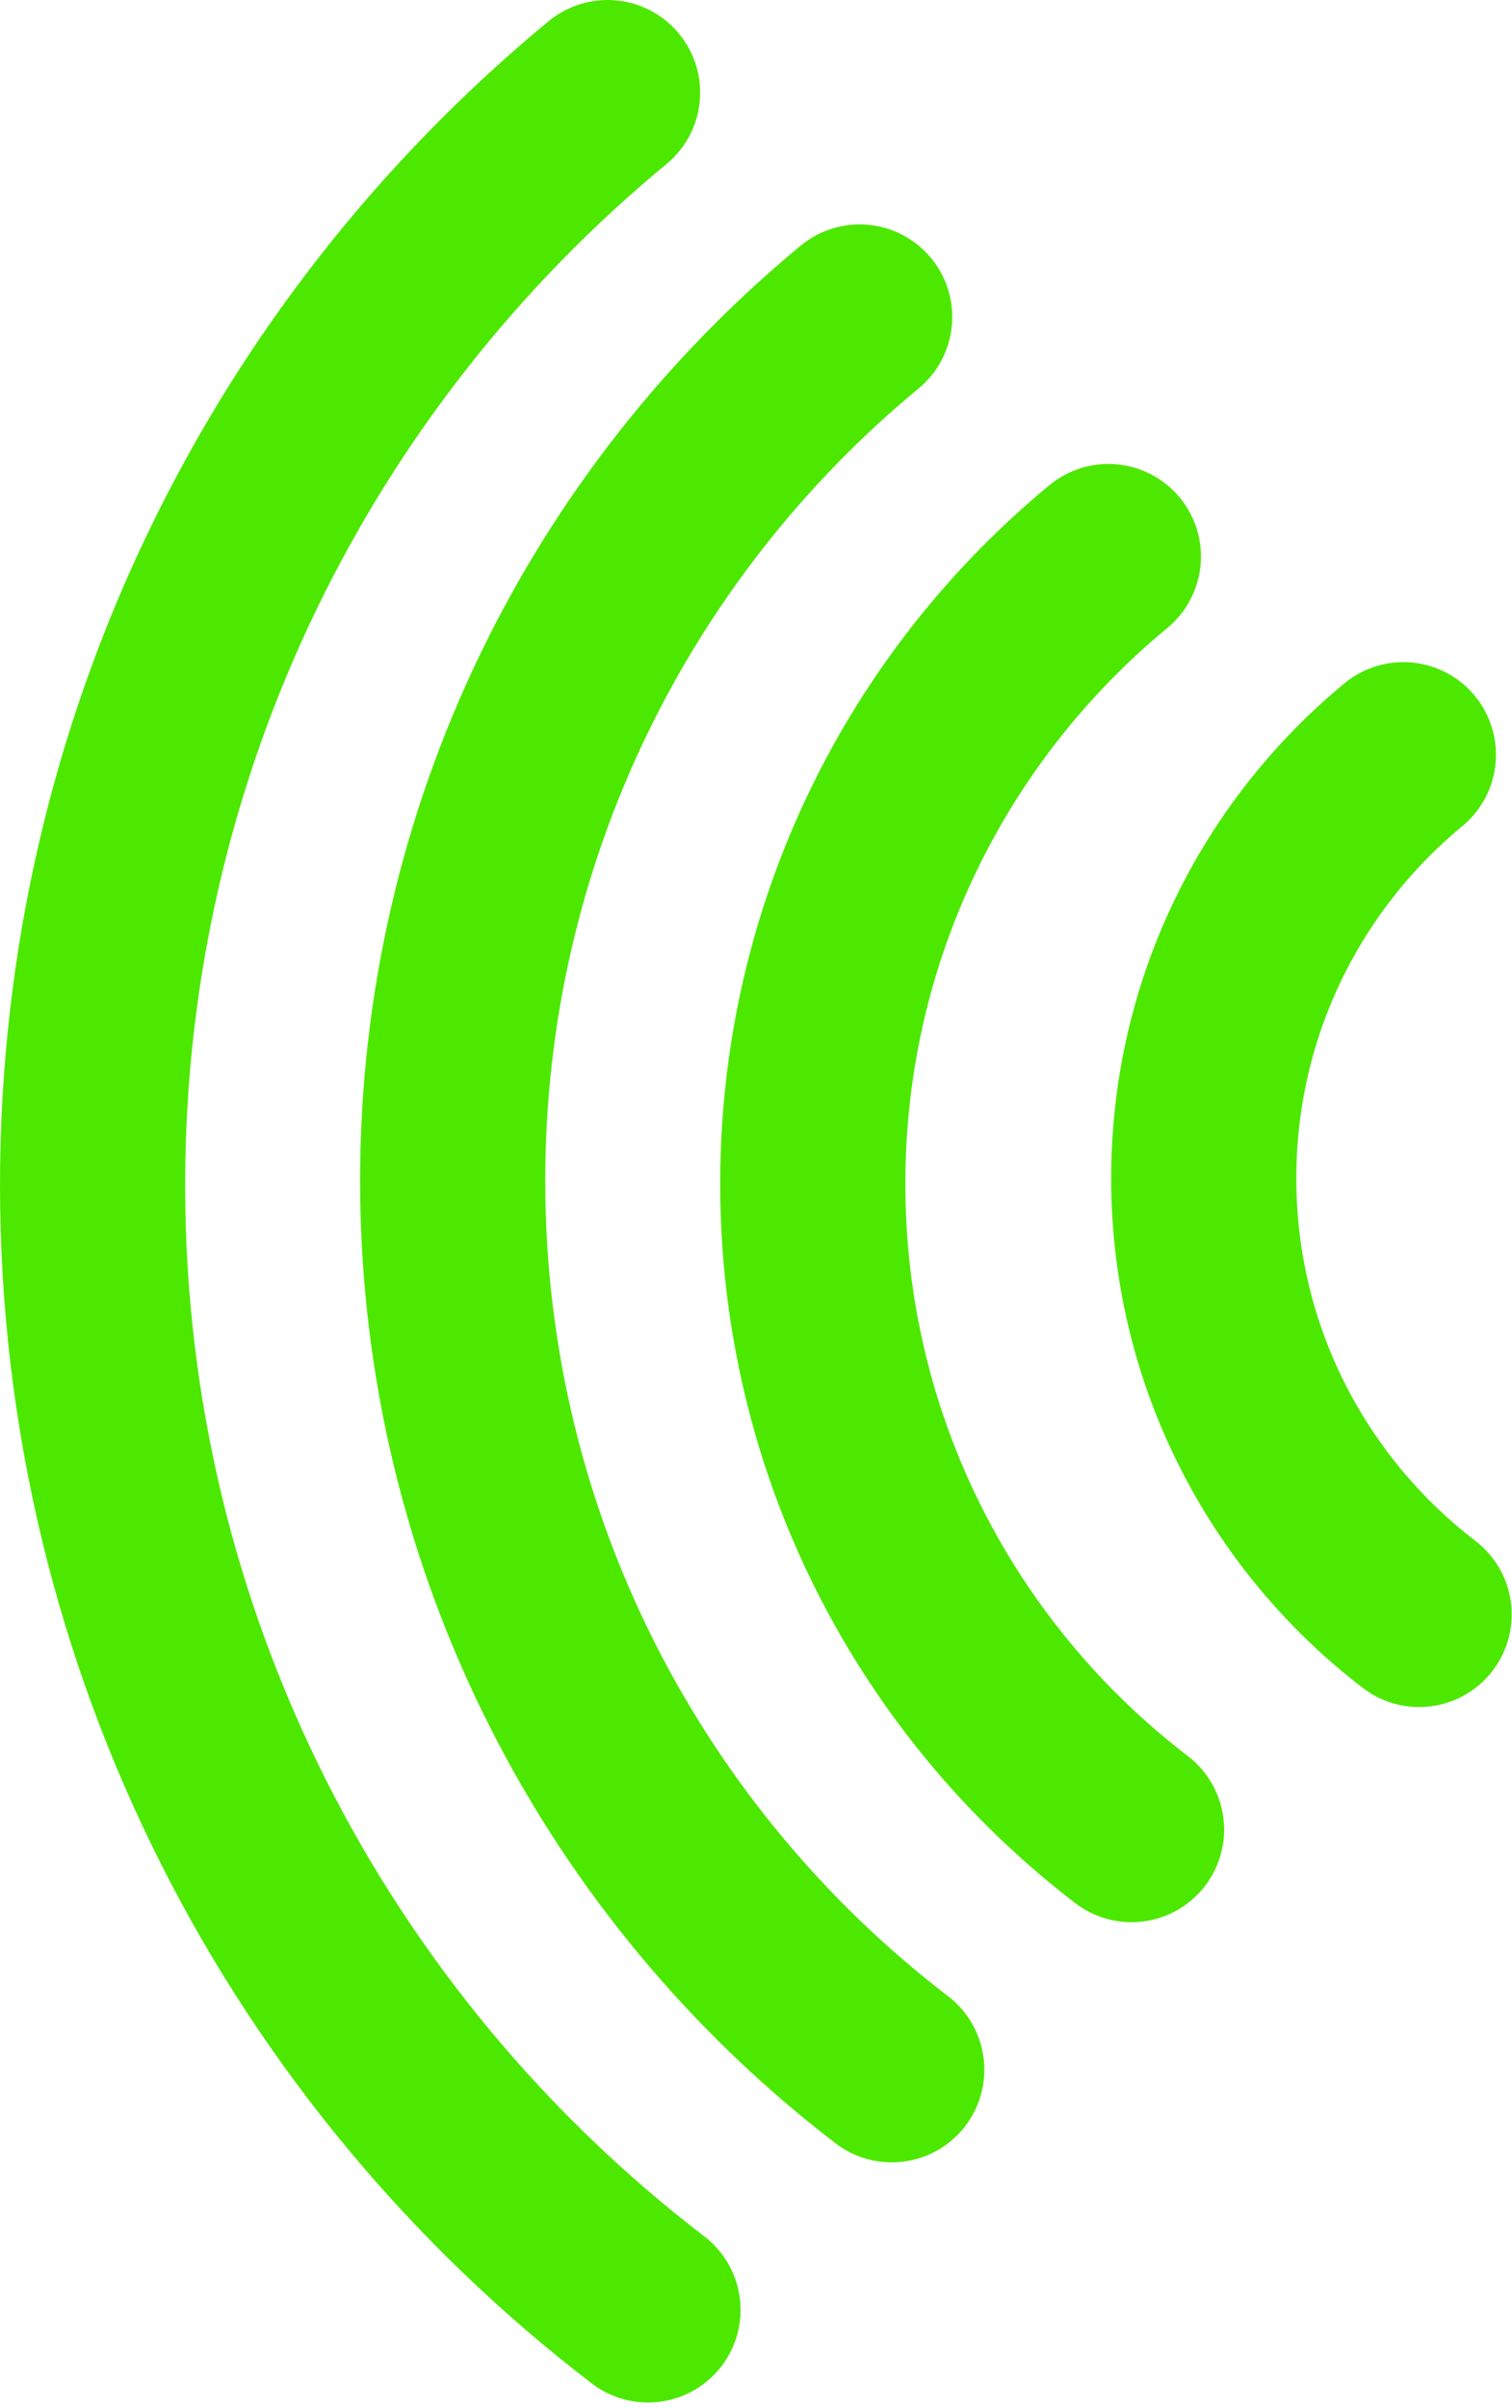 <svg width="49" height="78" viewBox="0 0 49 78" fill="none" xmlns="http://www.w3.org/2000/svg">
<g clip-path="url(#clip0)">
<path d="M45.99 52.3C41.75 49.05 39.01 43.93 39.01 38.17C39.01 32.65 41.53 27.71 45.48 24.45" stroke="#4DE800" stroke-width="6" stroke-miterlimit="10" stroke-linecap="round" stroke-linejoin="round"/>
<path d="M36.67 59.27C30.39 54.46 26.34 46.88 26.34 38.35C26.34 30.17 30.07 22.86 35.92 18.03" stroke="#4DE800" stroke-width="6" stroke-miterlimit="10" stroke-linecap="round" stroke-linejoin="round"/>
<path d="M28.9 67.05C20.25 60.42 14.67 49.99 14.67 38.25C14.67 26.99 19.81 16.92 27.86 10.27" stroke="#4DE800" stroke-width="6" stroke-miterlimit="10" stroke-linecap="round" stroke-linejoin="round"/>
<path d="M21 74.83C10.06 66.45 3 53.24 3 38.39C3 24.14 9.5 11.41 19.69 3" stroke="#4DE800" stroke-width="6" stroke-miterlimit="10" stroke-linecap="round" stroke-linejoin="round"/>
</g>
<defs>
<clipPath id="clip0">
<rect width="48.99" height="77.83" fill="white"/>
</clipPath>
</defs>
</svg>
